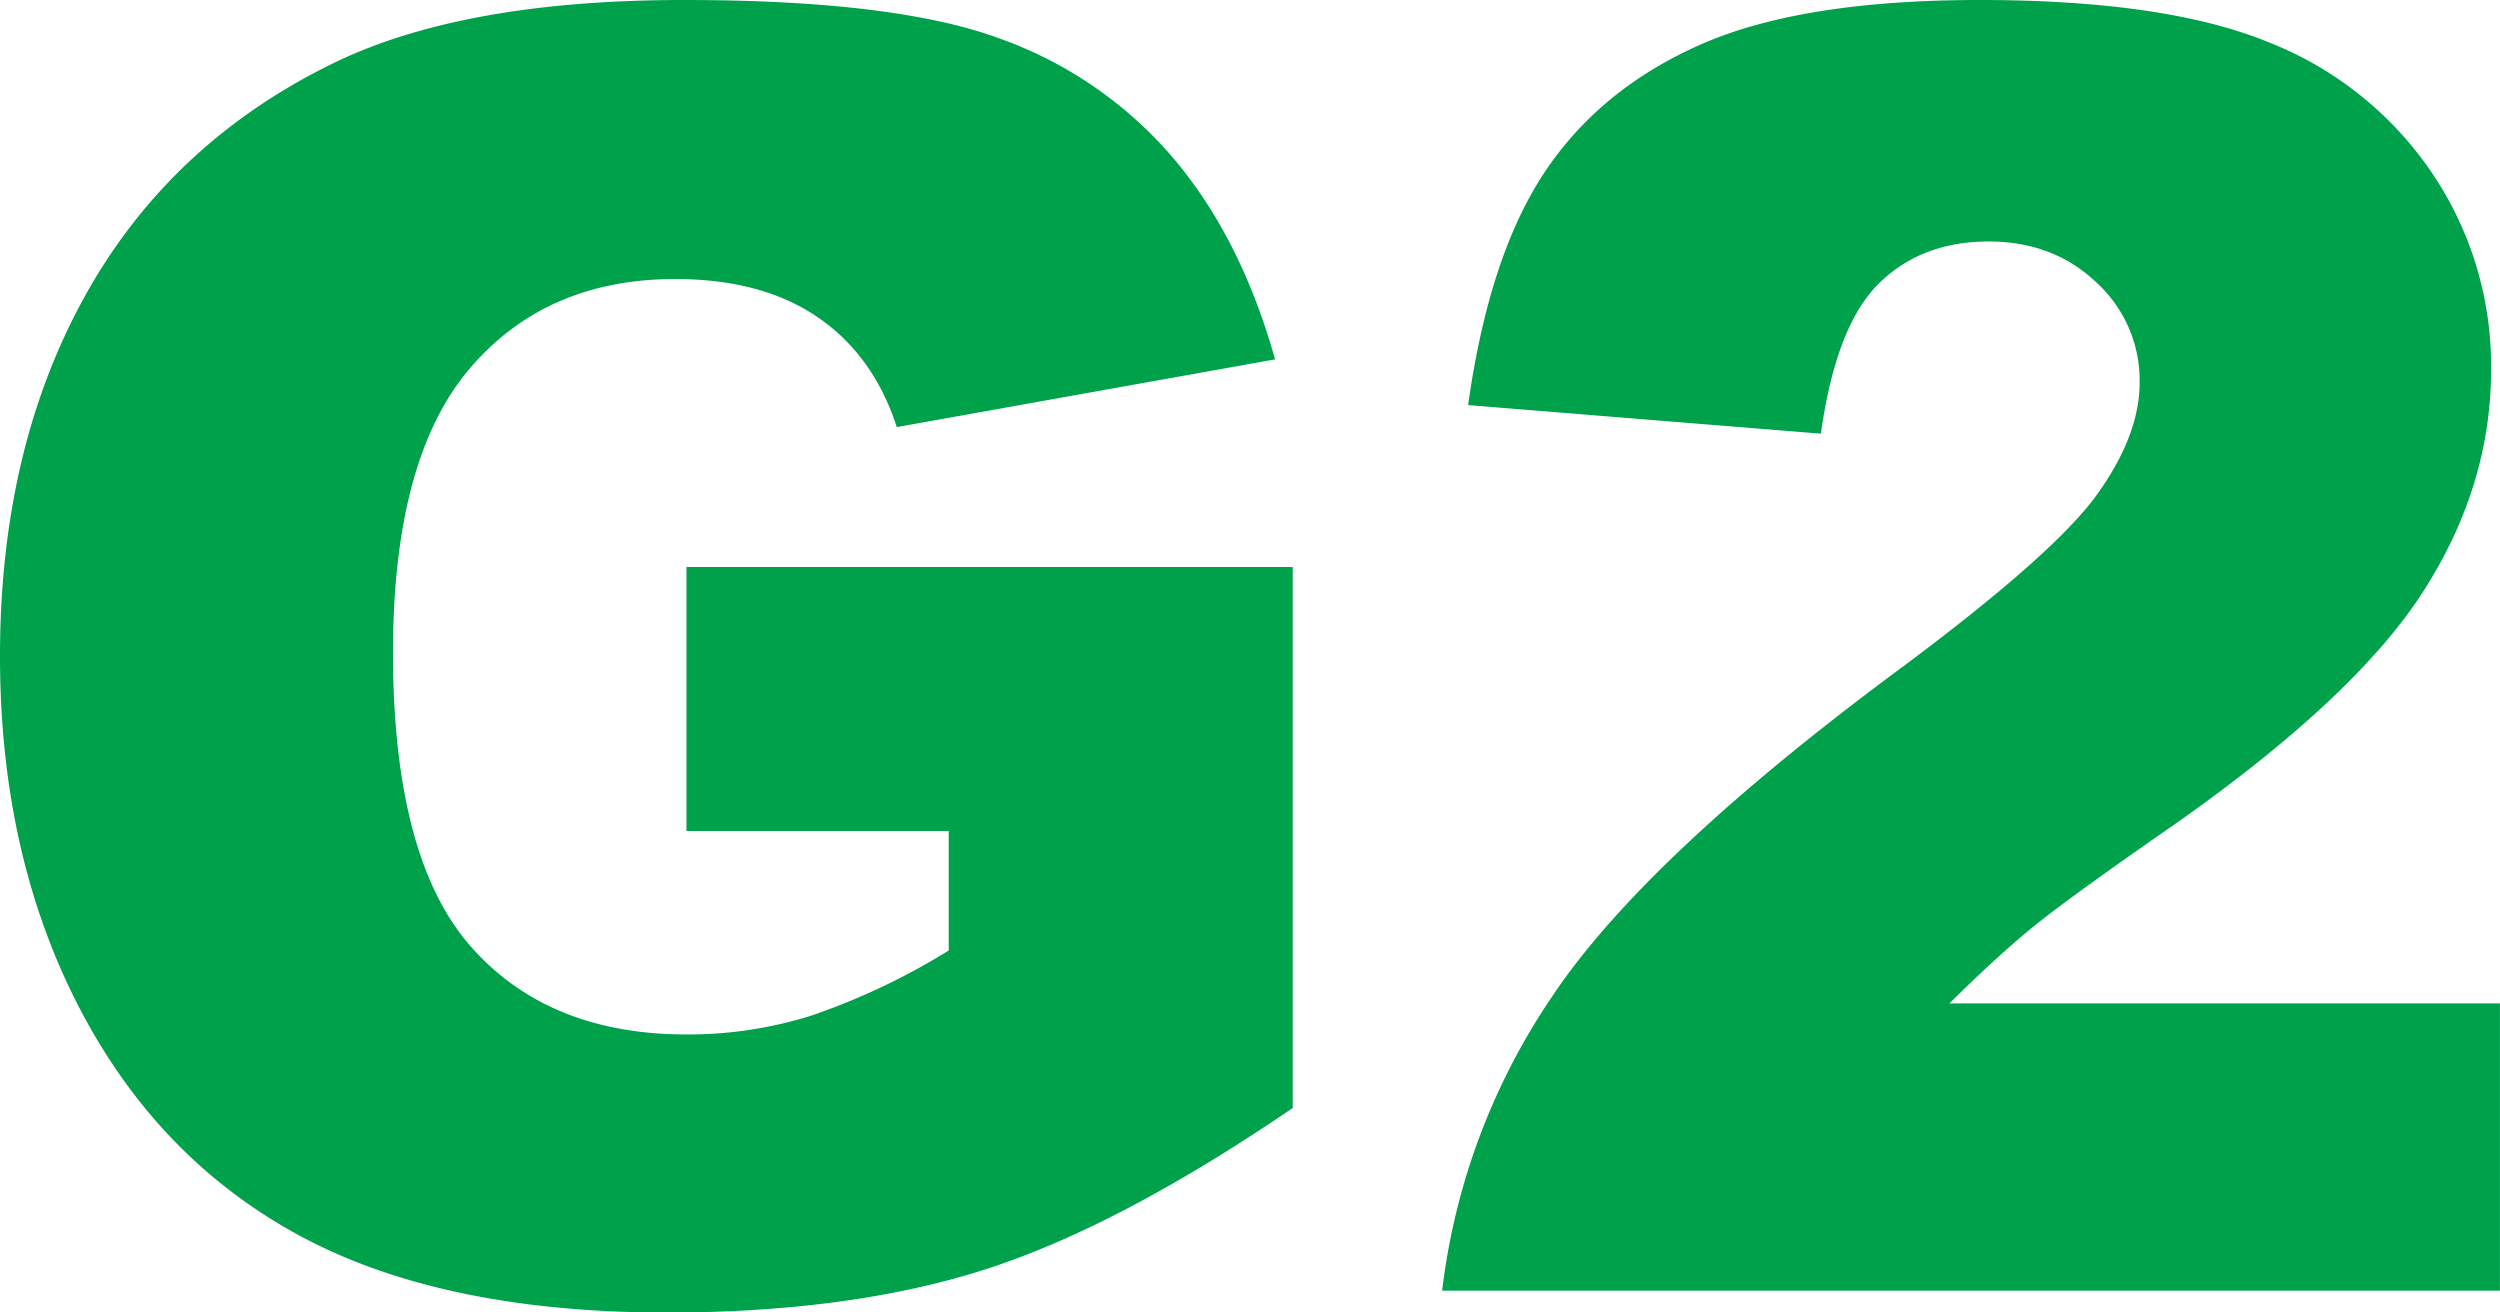 <svg xmlns="http://www.w3.org/2000/svg" viewBox="0 0 406.13 213.19"><defs><style>.cls-1{isolation:isolate;}.cls-2{fill:#00a14b;}</style></defs><g id="Layer_2" data-name="Layer 2"><g id="Layer_1-2" data-name="Layer 1"><g id="Layer_2-2" data-name="Layer 2"><g id="Layer_1-2-2" data-name="Layer 1-2"><g class="cls-1"><path class="cls-2" d="M111.52,135V92.11H210V180q-28.26,19.27-50,26.23t-51.54,7q-36.7,0-59.83-12.52T12.73,163.41Q0,138.66,0,106.59,0,72.84,13.92,47.88T54.7,10q21-10,56.39-10,34.18,0,51.12,6.19a66.36,66.36,0,0,1,28.13,19.19q11.17,13,16.8,33l-61.45,11q-3.8-11.67-12.87-17.86t-23.13-6.19q-21,0-33.4,14.56T63.84,105.89q0,33.46,12.59,47.81t35.09,14.35a66.52,66.52,0,0,0,20.39-3.1,109.72,109.72,0,0,0,22.21-10.54V135Z"/><path class="cls-2" d="M406.12,209.67H234.28a107.65,107.65,0,0,1,17.93-47.88q15-22.42,56.18-52.95,25.17-18.69,32.2-28.4t7-18.42a21.54,21.54,0,0,0-7-16.11q-7-6.67-17.5-6.68-11,0-17.93,6.89t-9.35,24.33L238.5,65.81q3.38-24.18,12.38-37.76T276.26,7.24Q292.64,0,321.61,0q30.22,0,47,6.89a57.37,57.37,0,0,1,26.44,21.16,55.93,55.93,0,0,1,9.63,32q0,18.84-11,36t-40.15,37.68q-17.29,12-23.13,16.74T316.69,163h89.43Z"/></g></g></g></g></g></svg>